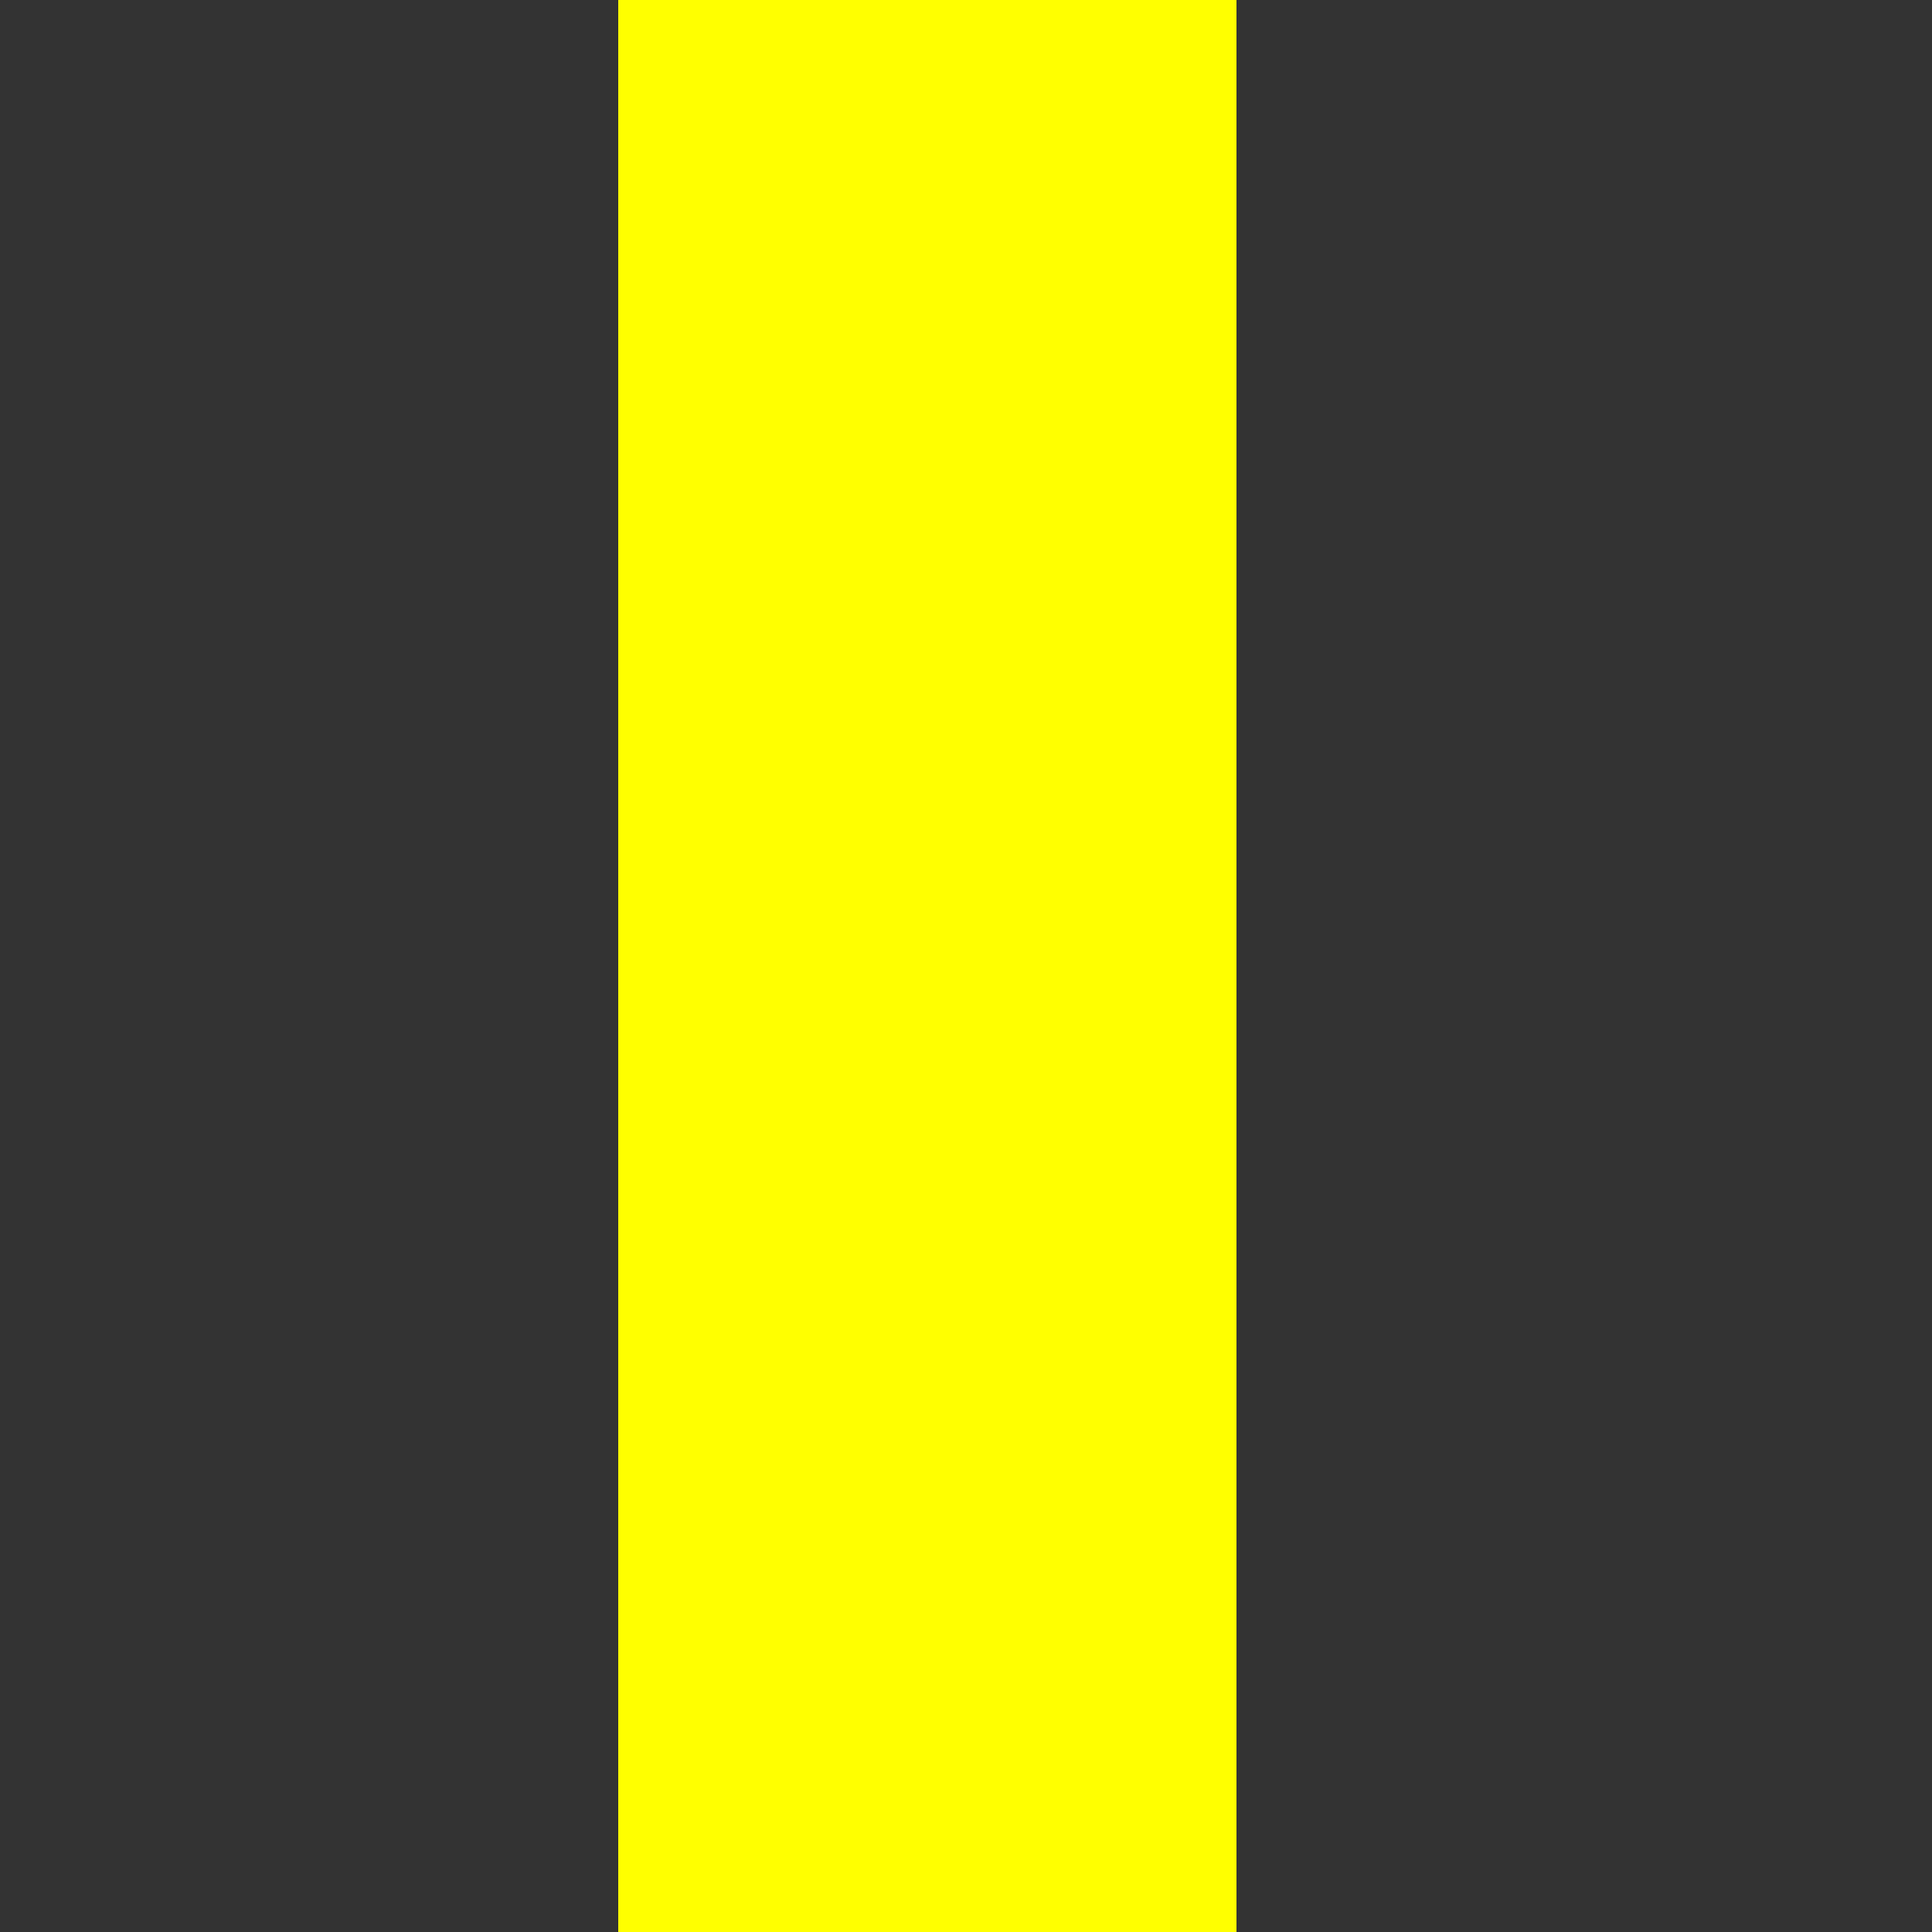 <svg xmlns="http://www.w3.org/2000/svg" width="25" height="25"><rect width="100%" height="100%" fill="#333333" stroke="none"/><rect x="0" y="0" width="8" height="25" fill="transparent" /><rect x="8" y="0" width="8" height="25" fill="yellow" /><rect x="16" y="0" width="8" height="25" fill="transparent" /></svg>